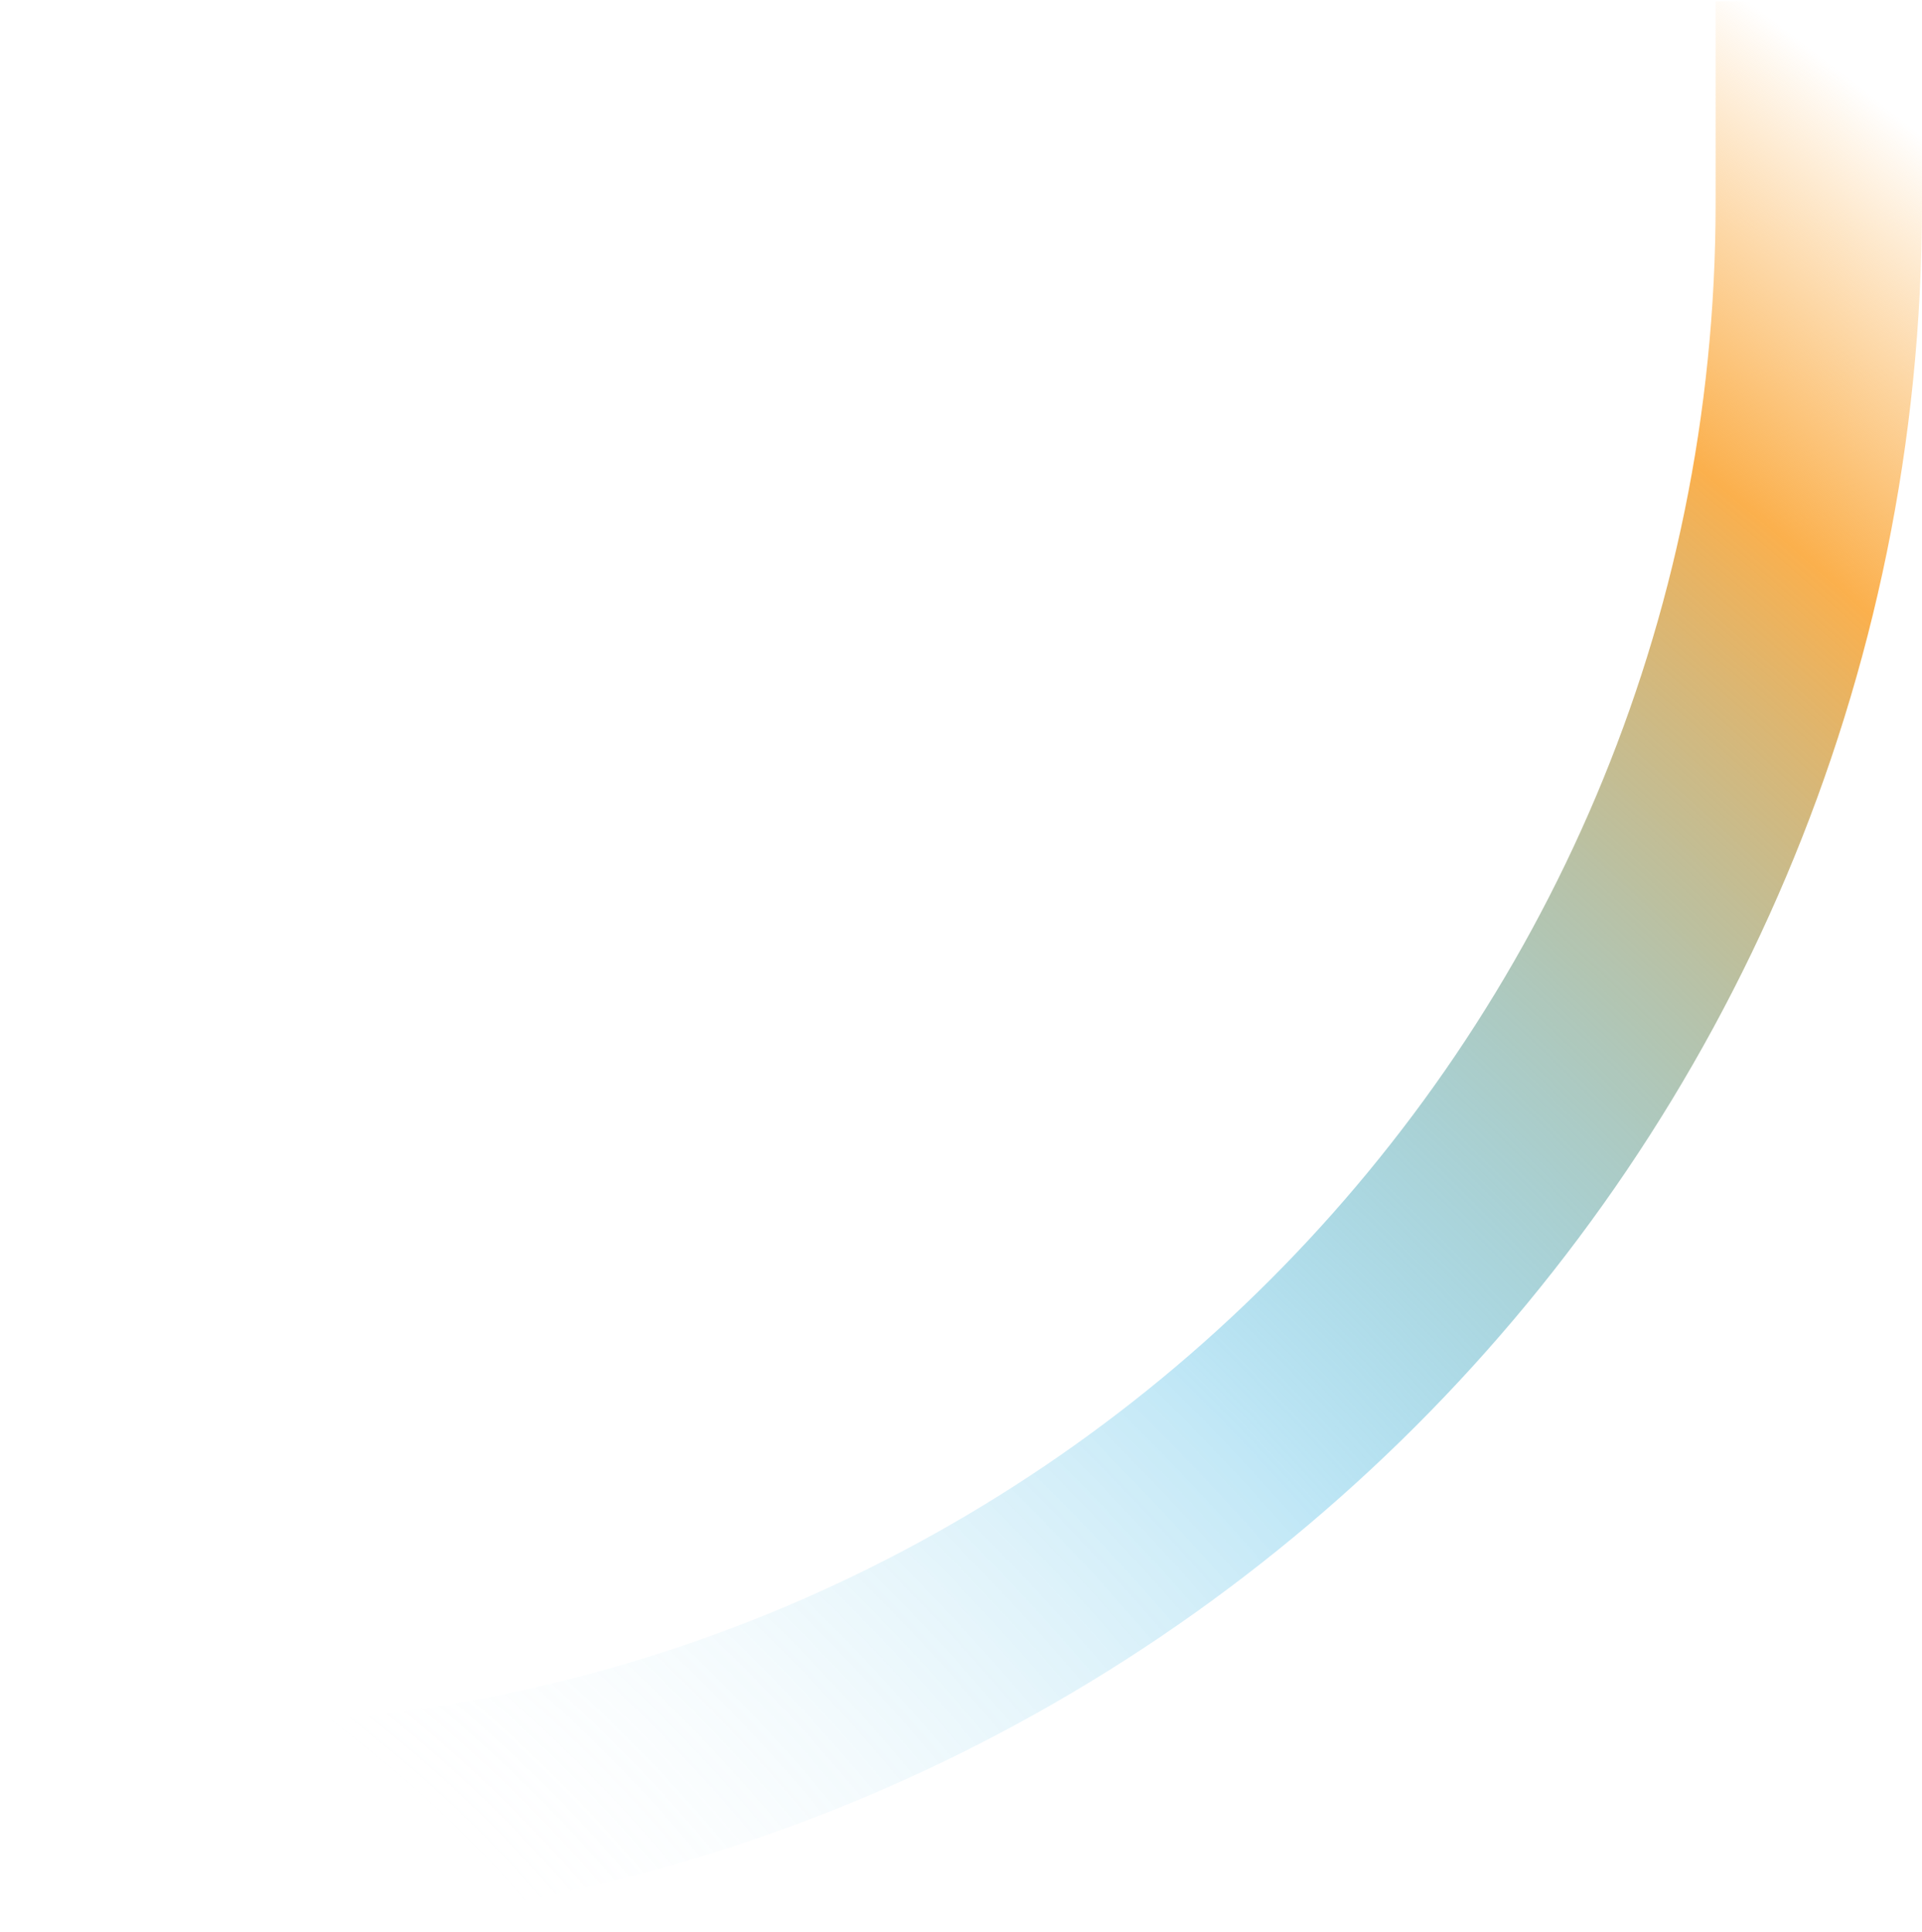 <svg width="745" height="749" viewBox="0 0 745 749" fill="none" xmlns="http://www.w3.org/2000/svg">
<path d="M-208 709L75.146 709C422.991 709 705 426.926 705 79L705 0.5" stroke="url(#paint0_radial_1530_4641)" stroke-width="80" stroke-miterlimit="10"/>
<defs>
<radialGradient id="paint0_radial_1530_4641" cx="0" cy="0" r="1" gradientUnits="userSpaceOnUse" gradientTransform="translate(28 834.5) rotate(-51.701) scale(1154.46 1857.94)">
<stop offset="0.176" stop-color="#E6F3F8" stop-opacity="0"/>
<stop offset="0.444" stop-color="#009EDB" stop-opacity="0.25"/>
<stop offset="0.774" stop-color="#FBB04D"/>
<stop offset="0.903" stop-color="#FBB04D" stop-opacity="0"/>
</radialGradient>
</defs>
</svg>

